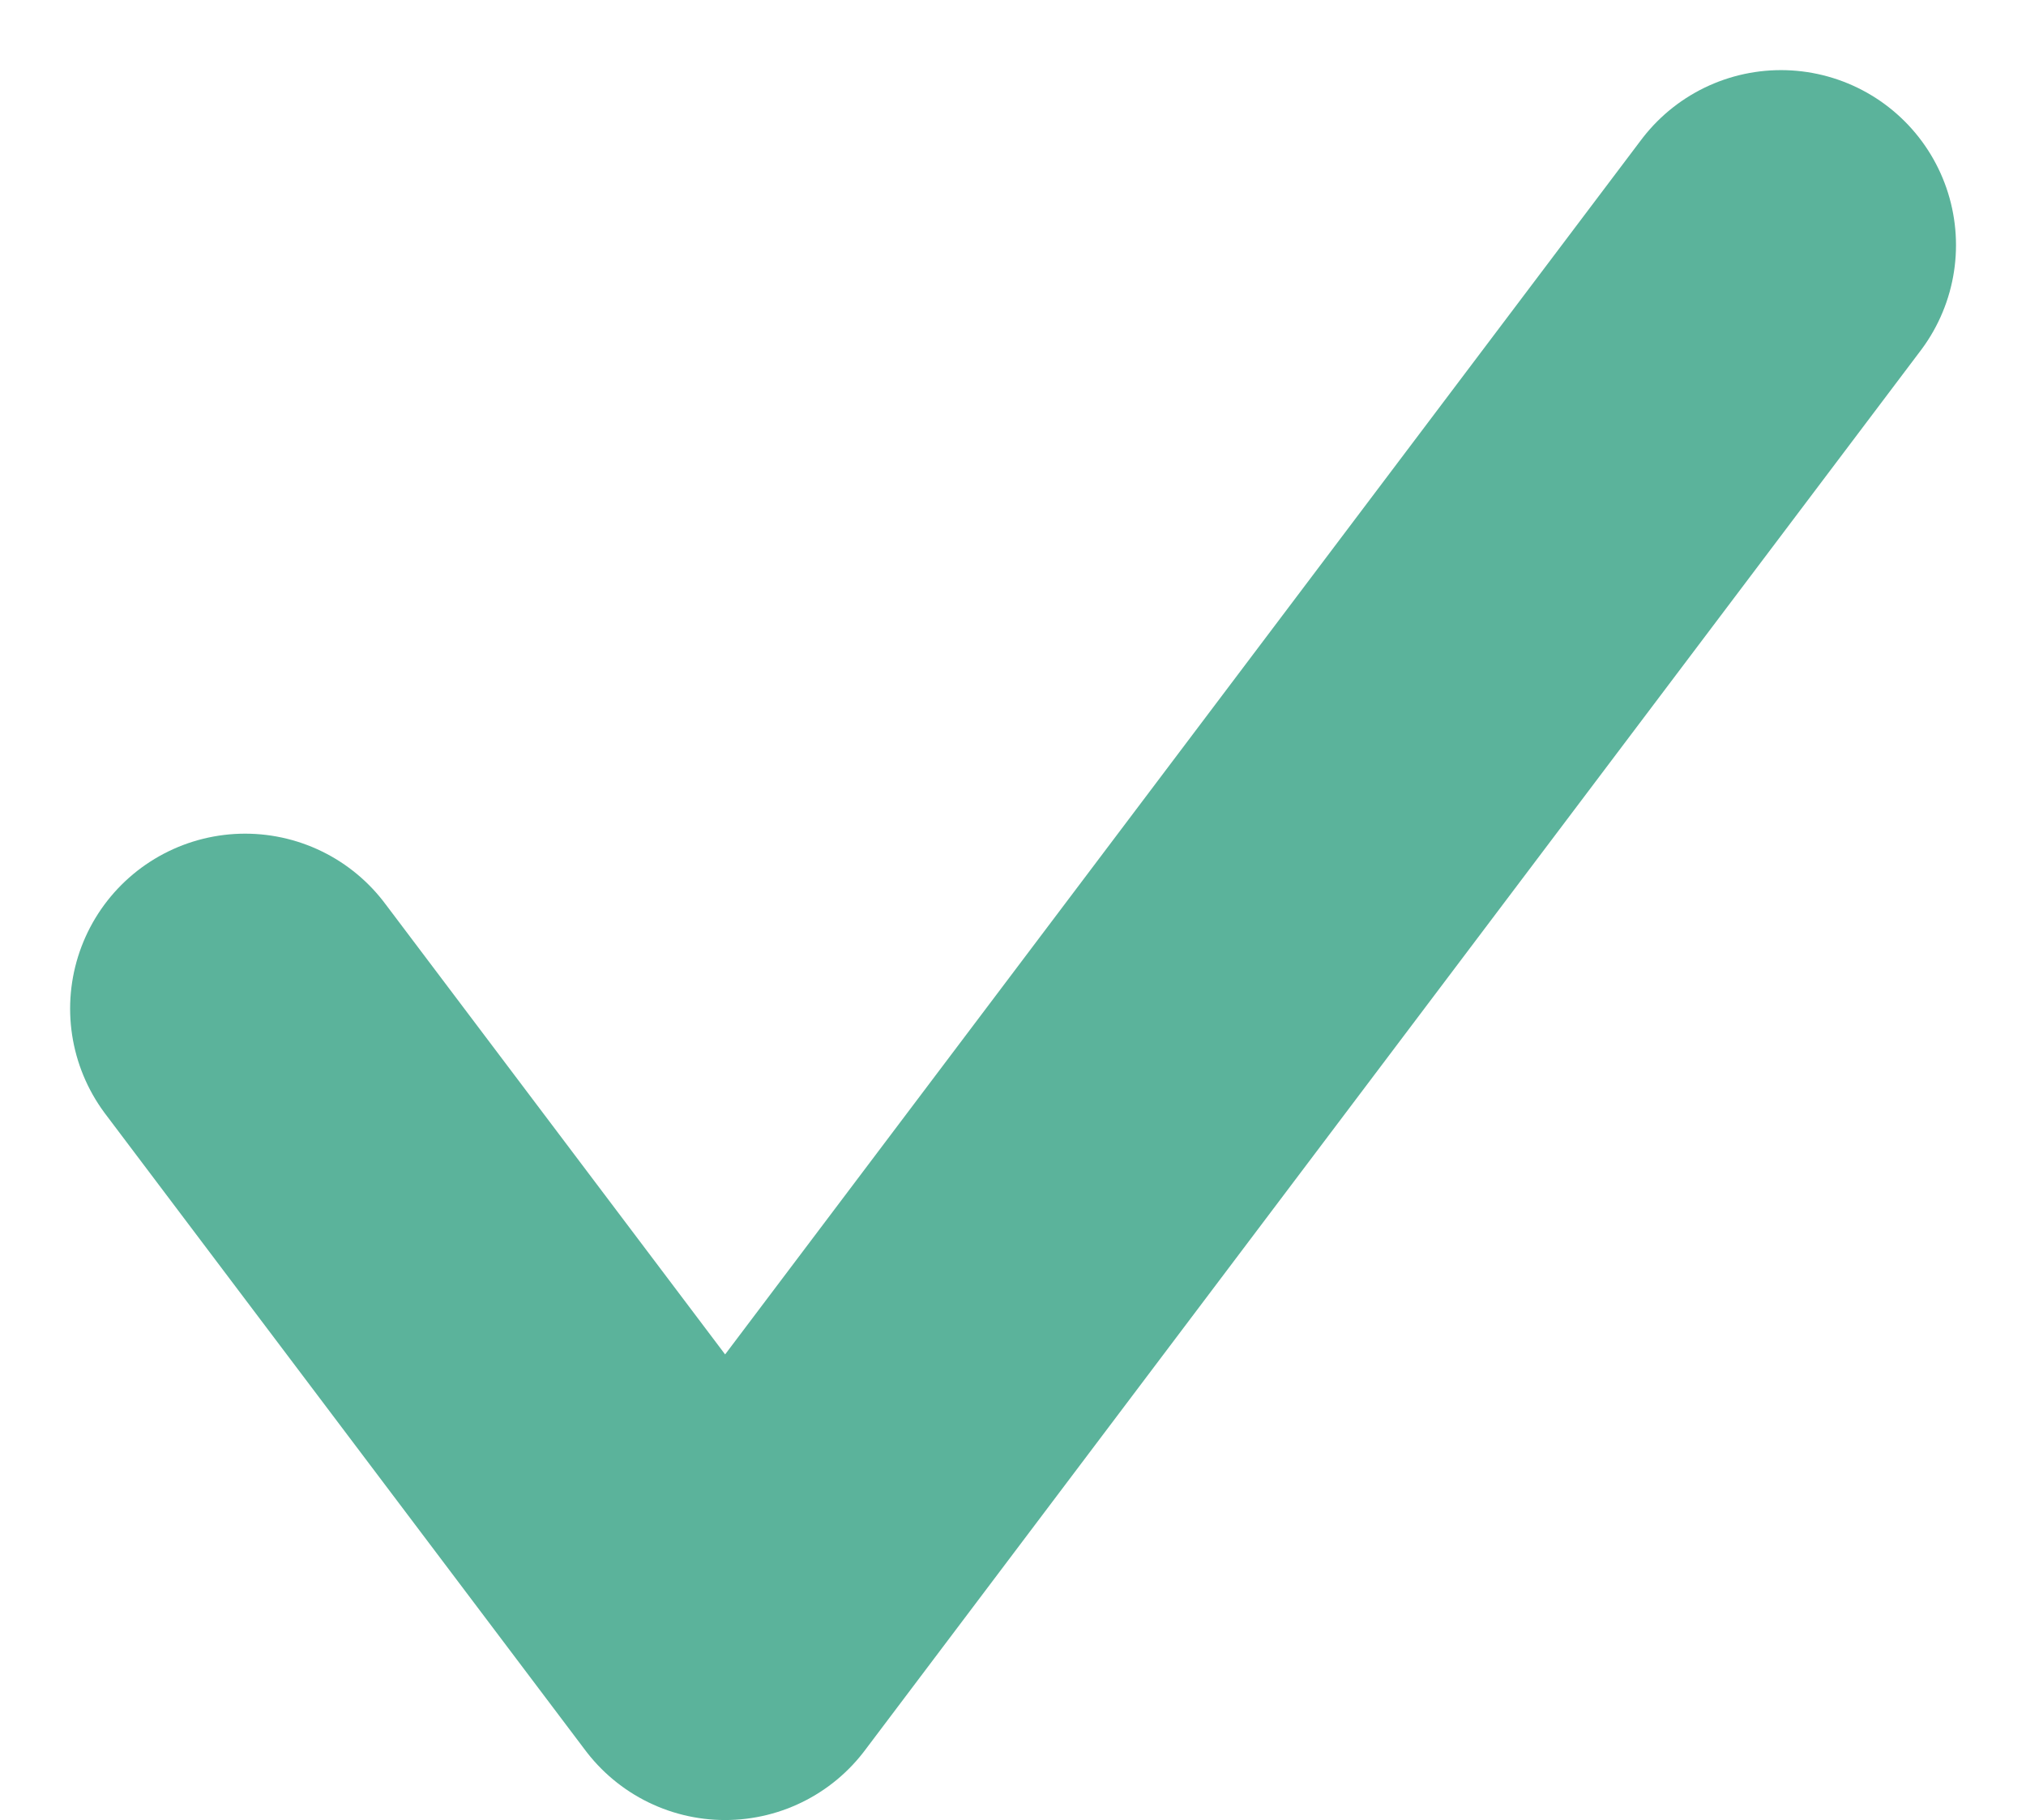 <svg xmlns="http://www.w3.org/2000/svg" width="17.365" height="15.601" viewBox="0 0 17.365 15.601">
  <path id="Icon_feather-check" data-name="Icon feather-check" d="M19.164,9l-9.05,12L6,15.545" transform="translate(-3.899 -6.899)" fill="none" stroke="#5bb39b" stroke-linecap="round" stroke-linejoin="round" stroke-width="3"/>
</svg>
